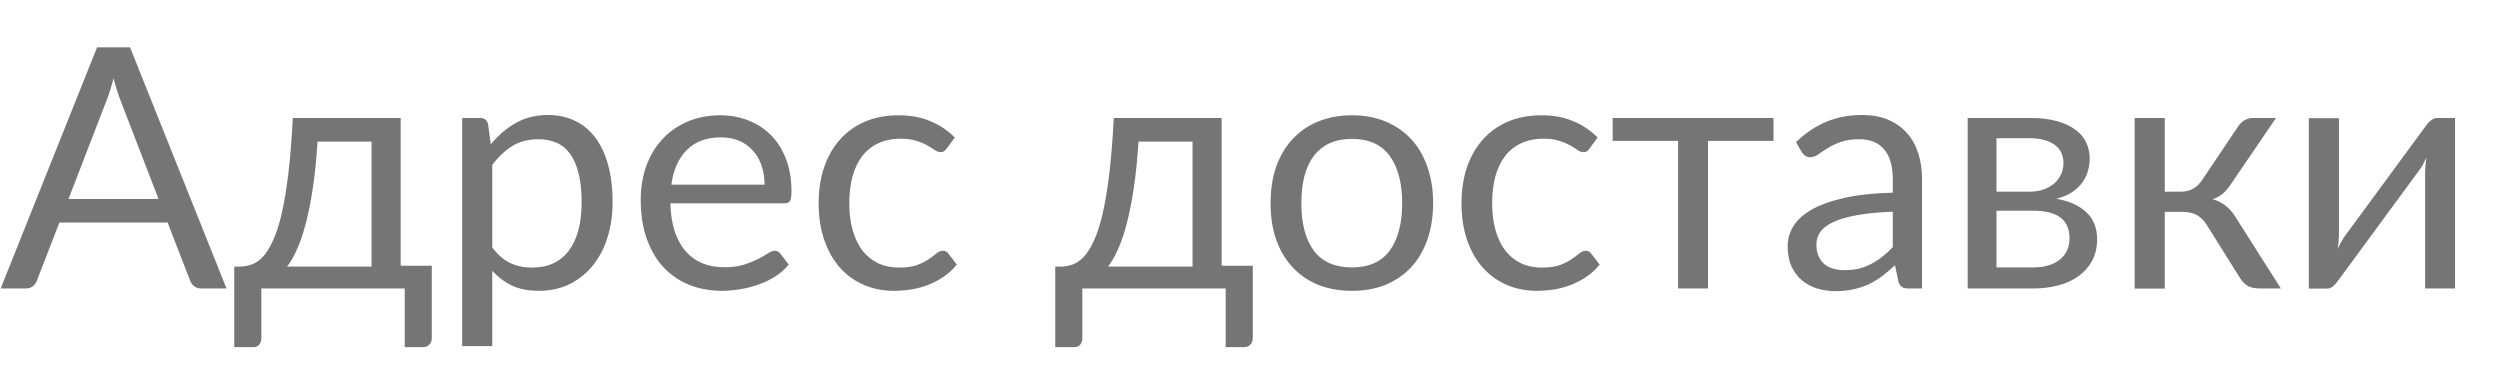 <svg width="52" height="8" viewBox="0 0 52 8" fill="none" xmlns="http://www.w3.org/2000/svg">
<path d="M3.297 4.138L2.51 2.098C2.486 2.037 2.462 1.967 2.436 1.887C2.41 1.806 2.386 1.72 2.362 1.629C2.313 1.817 2.263 1.975 2.212 2.101L1.425 4.138H3.297ZM4.711 6H4.186C4.125 6 4.076 5.985 4.039 5.955C4.002 5.924 3.974 5.886 3.955 5.839L3.486 4.628H1.236L0.766 5.839C0.752 5.881 0.726 5.918 0.686 5.951C0.646 5.984 0.596 6 0.535 6H0.014L2.019 0.985H2.705L4.711 6ZM7.728 5.545V2.945H6.605C6.582 3.308 6.549 3.631 6.507 3.91C6.465 4.191 6.416 4.437 6.36 4.649C6.306 4.859 6.246 5.037 6.178 5.184C6.113 5.332 6.044 5.452 5.971 5.545H7.728ZM8.981 5.527V7.029C8.981 7.09 8.964 7.136 8.929 7.169C8.896 7.204 8.853 7.221 8.799 7.221H8.418V6H5.436V7.043C5.436 7.087 5.422 7.128 5.394 7.165C5.368 7.203 5.325 7.221 5.264 7.221H4.872V5.545H4.988C5.07 5.545 5.15 5.531 5.229 5.503C5.311 5.475 5.389 5.423 5.464 5.346C5.539 5.266 5.609 5.155 5.674 5.013C5.742 4.871 5.802 4.685 5.856 4.457C5.91 4.228 5.956 3.95 5.996 3.623C6.036 3.295 6.067 2.905 6.09 2.454H8.334V5.527H8.981ZM10.239 5.146C10.354 5.3 10.478 5.409 10.614 5.471C10.749 5.535 10.901 5.566 11.069 5.566C11.4 5.566 11.654 5.448 11.832 5.213C12.009 4.977 12.098 4.641 12.098 4.205C12.098 3.974 12.077 3.775 12.035 3.61C11.995 3.444 11.937 3.308 11.86 3.204C11.783 3.096 11.688 3.018 11.576 2.969C11.464 2.92 11.337 2.896 11.195 2.896C10.992 2.896 10.813 2.942 10.659 3.035C10.508 3.129 10.367 3.261 10.239 3.431V5.146ZM10.208 3.004C10.357 2.82 10.53 2.671 10.726 2.559C10.922 2.447 11.146 2.392 11.398 2.392C11.603 2.392 11.789 2.431 11.954 2.51C12.12 2.587 12.261 2.703 12.378 2.857C12.494 3.009 12.584 3.198 12.647 3.424C12.71 3.65 12.742 3.91 12.742 4.205C12.742 4.466 12.707 4.71 12.637 4.936C12.567 5.16 12.465 5.355 12.332 5.521C12.201 5.684 12.04 5.813 11.849 5.909C11.66 6.002 11.447 6.049 11.209 6.049C10.992 6.049 10.805 6.013 10.649 5.941C10.495 5.866 10.358 5.763 10.239 5.633V7.2H9.613V2.454H9.987C10.076 2.454 10.131 2.498 10.152 2.584L10.208 3.004ZM15.903 3.841C15.903 3.696 15.882 3.564 15.84 3.445C15.8 3.324 15.741 3.22 15.661 3.134C15.584 3.045 15.49 2.977 15.378 2.93C15.266 2.881 15.139 2.857 14.996 2.857C14.697 2.857 14.461 2.945 14.286 3.119C14.113 3.292 14.006 3.533 13.964 3.841H15.903ZM16.407 5.503C16.33 5.596 16.238 5.678 16.13 5.748C16.023 5.816 15.907 5.872 15.784 5.916C15.662 5.96 15.536 5.993 15.406 6.014C15.275 6.037 15.146 6.049 15.017 6.049C14.772 6.049 14.546 6.008 14.338 5.926C14.133 5.843 13.954 5.721 13.803 5.562C13.653 5.402 13.537 5.203 13.453 4.968C13.369 4.732 13.327 4.461 13.327 4.155C13.327 3.908 13.364 3.677 13.439 3.462C13.516 3.248 13.625 3.062 13.768 2.906C13.91 2.747 14.084 2.624 14.289 2.535C14.495 2.444 14.726 2.398 14.982 2.398C15.194 2.398 15.39 2.435 15.57 2.507C15.752 2.577 15.909 2.68 16.039 2.815C16.172 2.948 16.276 3.114 16.351 3.312C16.425 3.508 16.463 3.732 16.463 3.984C16.463 4.082 16.452 4.147 16.431 4.18C16.41 4.213 16.37 4.229 16.312 4.229H13.943C13.95 4.453 13.98 4.648 14.034 4.814C14.09 4.979 14.167 5.118 14.265 5.23C14.363 5.34 14.479 5.423 14.615 5.479C14.75 5.532 14.902 5.559 15.07 5.559C15.226 5.559 15.36 5.542 15.472 5.506C15.586 5.469 15.684 5.429 15.766 5.388C15.848 5.346 15.915 5.307 15.969 5.272C16.025 5.235 16.073 5.216 16.113 5.216C16.164 5.216 16.204 5.236 16.232 5.276L16.407 5.503ZM19.695 3.084C19.677 3.11 19.658 3.13 19.639 3.144C19.621 3.158 19.595 3.165 19.562 3.165C19.527 3.165 19.489 3.151 19.447 3.123C19.405 3.093 19.352 3.06 19.289 3.025C19.229 2.99 19.153 2.958 19.062 2.93C18.973 2.9 18.863 2.885 18.733 2.885C18.558 2.885 18.404 2.917 18.271 2.979C18.138 3.04 18.026 3.129 17.935 3.245C17.846 3.362 17.779 3.503 17.732 3.669C17.688 3.835 17.665 4.02 17.665 4.226C17.665 4.44 17.69 4.631 17.739 4.8C17.788 4.965 17.857 5.105 17.945 5.22C18.036 5.332 18.145 5.418 18.271 5.479C18.399 5.537 18.543 5.566 18.701 5.566C18.853 5.566 18.978 5.548 19.076 5.513C19.174 5.476 19.254 5.435 19.317 5.391C19.383 5.347 19.436 5.307 19.478 5.272C19.523 5.235 19.566 5.216 19.608 5.216C19.659 5.216 19.699 5.236 19.727 5.276L19.902 5.503C19.825 5.599 19.737 5.68 19.639 5.748C19.541 5.816 19.435 5.873 19.321 5.92C19.209 5.964 19.091 5.997 18.967 6.018C18.844 6.038 18.718 6.049 18.589 6.049C18.368 6.049 18.161 6.008 17.97 5.926C17.781 5.845 17.616 5.727 17.476 5.573C17.336 5.417 17.227 5.225 17.147 4.999C17.068 4.773 17.028 4.515 17.028 4.226C17.028 3.962 17.064 3.718 17.137 3.494C17.212 3.27 17.319 3.078 17.459 2.917C17.601 2.753 17.775 2.626 17.98 2.535C18.188 2.444 18.426 2.398 18.694 2.398C18.944 2.398 19.163 2.439 19.352 2.521C19.544 2.6 19.713 2.713 19.86 2.861L19.695 3.084ZM24.805 5.545V2.945H23.681C23.658 3.308 23.625 3.631 23.583 3.91C23.541 4.191 23.492 4.437 23.436 4.649C23.383 4.859 23.322 5.037 23.254 5.184C23.189 5.332 23.12 5.452 23.048 5.545H24.805ZM26.058 5.527V7.029C26.058 7.09 26.04 7.136 26.005 7.169C25.973 7.204 25.929 7.221 25.876 7.221H25.494V6H22.512V7.043C22.512 7.087 22.498 7.128 22.47 7.165C22.445 7.203 22.401 7.221 22.341 7.221H21.949V5.545H22.064C22.146 5.545 22.226 5.531 22.306 5.503C22.387 5.475 22.465 5.423 22.54 5.346C22.615 5.266 22.685 5.155 22.75 5.013C22.818 4.871 22.878 4.685 22.932 4.457C22.986 4.228 23.032 3.95 23.072 3.623C23.112 3.295 23.143 2.905 23.167 2.454H25.41V5.527H26.058ZM28.122 2.398C28.381 2.398 28.614 2.442 28.822 2.528C29.029 2.614 29.207 2.737 29.354 2.896C29.501 3.054 29.613 3.247 29.69 3.473C29.769 3.697 29.809 3.948 29.809 4.226C29.809 4.505 29.769 4.758 29.69 4.981C29.613 5.205 29.501 5.397 29.354 5.556C29.207 5.714 29.029 5.837 28.822 5.923C28.614 6.007 28.381 6.049 28.122 6.049C27.86 6.049 27.625 6.007 27.415 5.923C27.207 5.837 27.03 5.714 26.883 5.556C26.736 5.397 26.623 5.205 26.543 4.981C26.466 4.758 26.428 4.505 26.428 4.226C26.428 3.948 26.466 3.697 26.543 3.473C26.623 3.247 26.736 3.054 26.883 2.896C27.03 2.737 27.207 2.614 27.415 2.528C27.625 2.442 27.86 2.398 28.122 2.398ZM28.122 5.562C28.472 5.562 28.733 5.446 28.906 5.213C29.078 4.977 29.165 4.649 29.165 4.229C29.165 3.807 29.078 3.478 28.906 3.242C28.733 3.006 28.472 2.889 28.122 2.889C27.945 2.889 27.789 2.919 27.656 2.979C27.526 3.04 27.416 3.128 27.327 3.242C27.241 3.356 27.176 3.498 27.131 3.666C27.089 3.831 27.068 4.019 27.068 4.229C27.068 4.649 27.155 4.977 27.327 5.213C27.502 5.446 27.767 5.562 28.122 5.562ZM33.066 3.084C33.048 3.11 33.029 3.13 33.011 3.144C32.992 3.158 32.966 3.165 32.934 3.165C32.898 3.165 32.86 3.151 32.818 3.123C32.776 3.093 32.724 3.06 32.66 3.025C32.6 2.99 32.524 2.958 32.433 2.93C32.344 2.9 32.235 2.885 32.104 2.885C31.929 2.885 31.775 2.917 31.642 2.979C31.509 3.04 31.397 3.129 31.306 3.245C31.217 3.362 31.15 3.503 31.103 3.669C31.059 3.835 31.037 4.02 31.037 4.226C31.037 4.44 31.061 4.631 31.11 4.8C31.159 4.965 31.228 5.105 31.317 5.22C31.407 5.332 31.516 5.418 31.642 5.479C31.77 5.537 31.914 5.566 32.072 5.566C32.224 5.566 32.349 5.548 32.447 5.513C32.545 5.476 32.626 5.435 32.688 5.391C32.754 5.347 32.807 5.307 32.849 5.272C32.894 5.235 32.937 5.216 32.979 5.216C33.03 5.216 33.07 5.236 33.098 5.276L33.273 5.503C33.196 5.599 33.108 5.68 33.011 5.748C32.913 5.816 32.806 5.873 32.692 5.92C32.58 5.964 32.462 5.997 32.339 6.018C32.215 6.038 32.089 6.049 31.96 6.049C31.739 6.049 31.532 6.008 31.341 5.926C31.152 5.845 30.988 5.727 30.848 5.573C30.707 5.417 30.598 5.225 30.518 4.999C30.439 4.773 30.399 4.515 30.399 4.226C30.399 3.962 30.436 3.718 30.508 3.494C30.583 3.27 30.69 3.078 30.83 2.917C30.972 2.753 31.146 2.626 31.352 2.535C31.559 2.444 31.797 2.398 32.066 2.398C32.315 2.398 32.535 2.439 32.724 2.521C32.915 2.6 33.084 2.713 33.231 2.861L33.066 3.084ZM36.889 2.93H35.527V6H34.904V2.93H33.543V2.454H36.889V2.93ZM39.37 4.404C39.083 4.413 38.838 4.437 38.635 4.474C38.434 4.509 38.27 4.556 38.142 4.614C38.016 4.672 37.923 4.741 37.865 4.821C37.809 4.9 37.781 4.989 37.781 5.087C37.781 5.18 37.796 5.26 37.827 5.328C37.857 5.396 37.898 5.452 37.949 5.496C38.003 5.538 38.065 5.569 38.135 5.59C38.207 5.609 38.284 5.619 38.366 5.619C38.475 5.619 38.576 5.608 38.667 5.587C38.758 5.564 38.843 5.531 38.922 5.489C39.004 5.447 39.081 5.397 39.153 5.338C39.228 5.28 39.3 5.214 39.37 5.139V4.404ZM37.358 2.955C37.554 2.766 37.765 2.625 37.991 2.531C38.217 2.438 38.468 2.392 38.744 2.392C38.942 2.392 39.118 2.424 39.272 2.49C39.426 2.555 39.556 2.646 39.661 2.763C39.766 2.879 39.845 3.02 39.899 3.186C39.952 3.352 39.979 3.534 39.979 3.732V6H39.703C39.642 6 39.595 5.991 39.563 5.972C39.53 5.951 39.504 5.911 39.486 5.853L39.416 5.517C39.322 5.603 39.231 5.68 39.143 5.748C39.054 5.813 38.961 5.869 38.863 5.916C38.765 5.96 38.66 5.994 38.548 6.018C38.438 6.043 38.315 6.056 38.18 6.056C38.042 6.056 37.913 6.037 37.792 6C37.67 5.96 37.564 5.902 37.473 5.825C37.384 5.748 37.313 5.651 37.26 5.535C37.208 5.415 37.183 5.276 37.183 5.114C37.183 4.974 37.221 4.84 37.298 4.712C37.375 4.581 37.5 4.466 37.673 4.365C37.845 4.265 38.07 4.184 38.348 4.12C38.626 4.055 38.966 4.018 39.37 4.008V3.732C39.37 3.457 39.311 3.249 39.192 3.109C39.073 2.967 38.899 2.896 38.67 2.896C38.516 2.896 38.387 2.915 38.282 2.955C38.179 2.992 38.089 3.035 38.012 3.084C37.937 3.131 37.872 3.174 37.816 3.214C37.762 3.251 37.709 3.27 37.655 3.27C37.613 3.27 37.577 3.26 37.547 3.239C37.516 3.215 37.491 3.187 37.47 3.155L37.358 2.955ZM42.29 5.562C42.523 5.562 42.707 5.509 42.843 5.402C42.978 5.292 43.046 5.143 43.046 4.954C43.046 4.87 43.033 4.794 43.007 4.726C42.981 4.656 42.939 4.595 42.881 4.544C42.823 4.493 42.745 4.453 42.647 4.425C42.551 4.397 42.433 4.383 42.293 4.383H41.527V5.562H42.29ZM41.527 2.874V3.987H42.209C42.312 3.987 42.406 3.974 42.493 3.946C42.581 3.915 42.657 3.874 42.72 3.823C42.783 3.769 42.832 3.706 42.867 3.634C42.902 3.559 42.92 3.478 42.92 3.389C42.92 3.324 42.908 3.261 42.885 3.2C42.861 3.137 42.822 3.082 42.766 3.035C42.71 2.986 42.636 2.948 42.545 2.92C42.454 2.89 42.342 2.874 42.209 2.874H41.527ZM42.227 2.454C42.446 2.454 42.634 2.477 42.79 2.521C42.946 2.565 43.075 2.626 43.175 2.703C43.275 2.778 43.349 2.866 43.396 2.969C43.442 3.072 43.466 3.181 43.466 3.298C43.466 3.375 43.455 3.455 43.434 3.539C43.413 3.623 43.376 3.704 43.322 3.781C43.271 3.858 43.2 3.928 43.109 3.991C43.02 4.052 42.908 4.099 42.773 4.135C43.043 4.181 43.252 4.276 43.399 4.418C43.546 4.558 43.62 4.744 43.62 4.974C43.62 5.147 43.585 5.298 43.515 5.426C43.447 5.552 43.352 5.658 43.231 5.745C43.112 5.831 42.972 5.895 42.811 5.937C42.65 5.979 42.477 6 42.293 6H40.928V2.454H42.227ZM46.553 2.63C46.586 2.578 46.629 2.536 46.683 2.503C46.736 2.471 46.794 2.454 46.854 2.454H47.341L46.42 3.805C46.364 3.892 46.306 3.963 46.245 4.019C46.185 4.073 46.11 4.115 46.021 4.145C46.133 4.175 46.228 4.223 46.305 4.288C46.382 4.351 46.451 4.433 46.511 4.534L47.442 6H47.008C46.896 6 46.81 5.981 46.749 5.944C46.689 5.907 46.636 5.853 46.592 5.783L45.902 4.681C45.793 4.498 45.628 4.407 45.409 4.407H45.027V6.003H44.401V2.454H45.027V3.987H45.363C45.55 3.987 45.696 3.908 45.801 3.749L46.553 2.63ZM51.065 2.454V6H50.442V3.592C50.442 3.545 50.445 3.495 50.449 3.442C50.454 3.388 50.46 3.334 50.467 3.28C50.446 3.327 50.425 3.37 50.404 3.41C50.383 3.45 50.361 3.486 50.337 3.518L48.626 5.846C48.6 5.883 48.567 5.92 48.528 5.955C48.49 5.987 48.448 6.003 48.402 6.003H48.024V2.458H48.65V4.866C48.65 4.91 48.648 4.959 48.643 5.013C48.639 5.064 48.633 5.117 48.626 5.17C48.647 5.126 48.668 5.085 48.689 5.048C48.71 5.008 48.731 4.972 48.752 4.939L50.463 2.612C50.489 2.575 50.522 2.54 50.561 2.507C50.601 2.472 50.644 2.454 50.691 2.454H51.065Z" fill="black" fill-opacity="0.54"/>
</svg>
